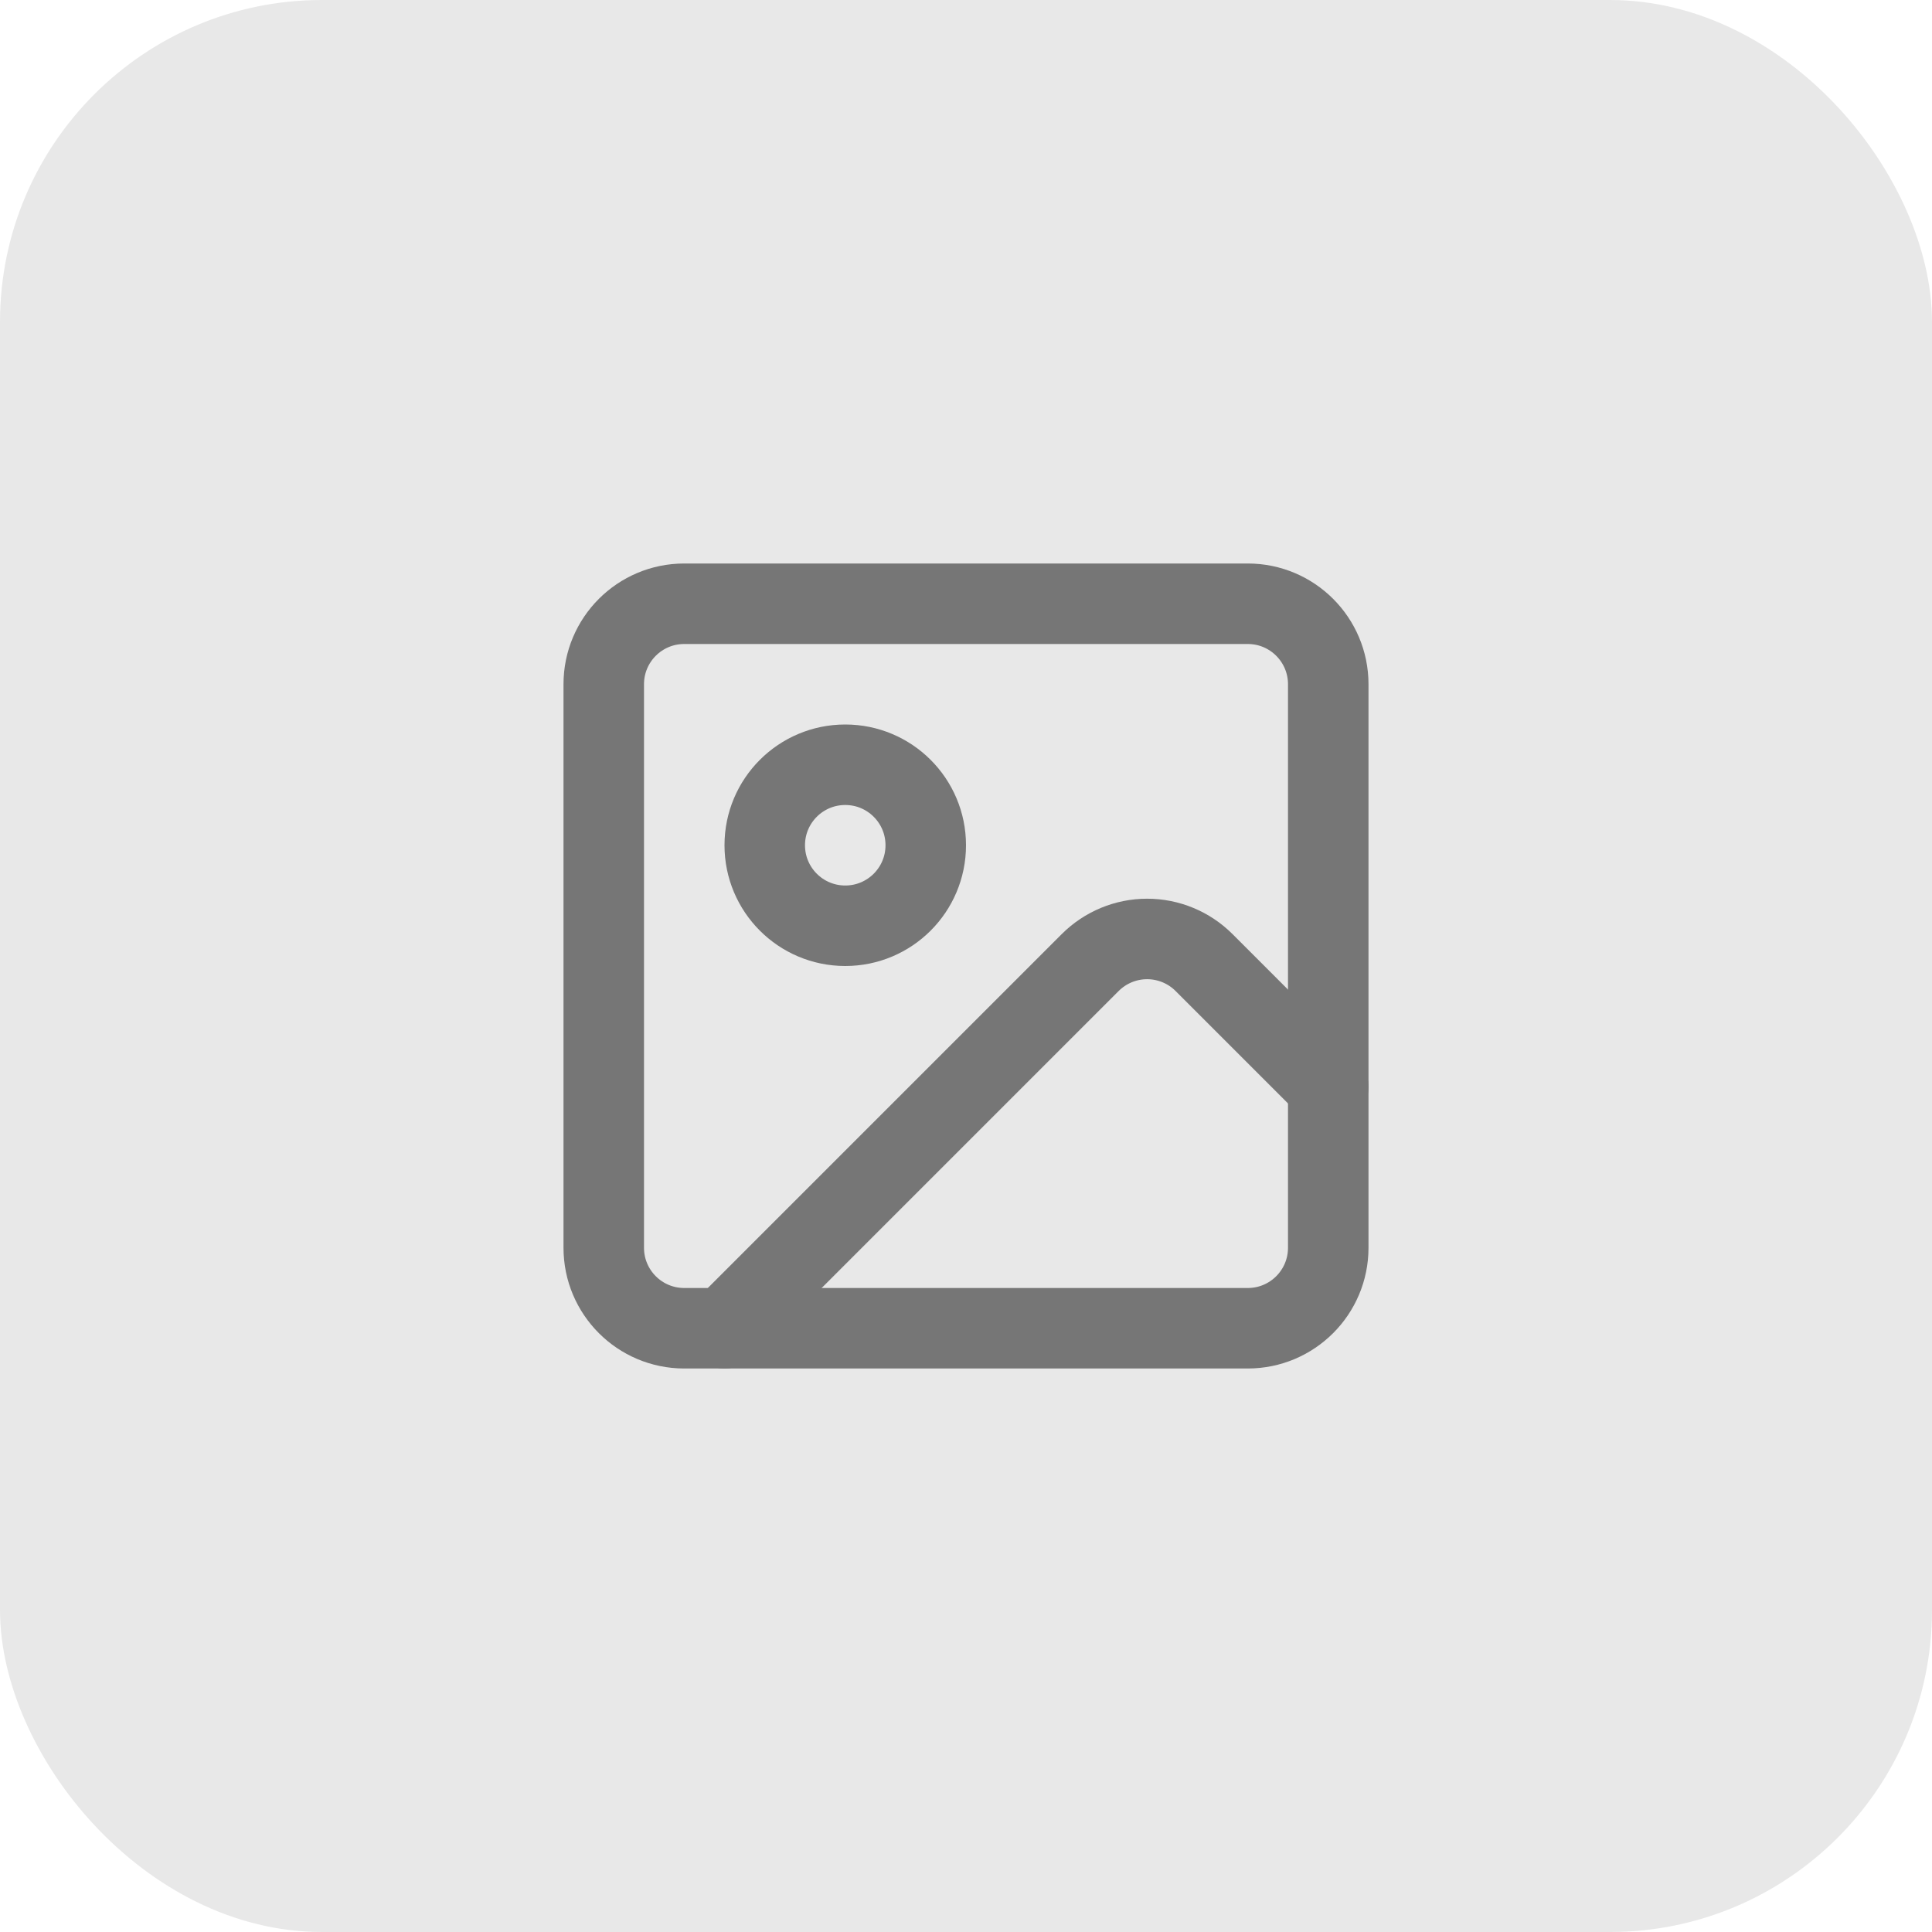 <svg width="48" height="48" viewBox="0 0 48 48" fill="none" xmlns="http://www.w3.org/2000/svg">
<rect width="48" height="48" rx="8" fill="#E8E8E8"/>
<path d="M31 15H17C15.895 15 15 15.895 15 17V31C15 32.105 15.895 33 17 33H31C32.105 33 33 32.105 33 31V17C33 15.895 32.105 15 31 15Z" stroke="#767676" stroke-width="2" stroke-linecap="round" stroke-linejoin="round"/>
<path d="M21 23C22.105 23 23 22.105 23 21C23 19.895 22.105 19 21 19C19.895 19 19 19.895 19 21C19 22.105 19.895 23 21 23Z" stroke="#767676" stroke-width="2" stroke-linecap="round" stroke-linejoin="round"/>
<path d="M33 27L29.914 23.914C29.539 23.539 29.03 23.328 28.5 23.328C27.97 23.328 27.461 23.539 27.086 23.914L18 33" stroke="#767676" stroke-width="2" stroke-linecap="round" stroke-linejoin="round"/>
</svg>
